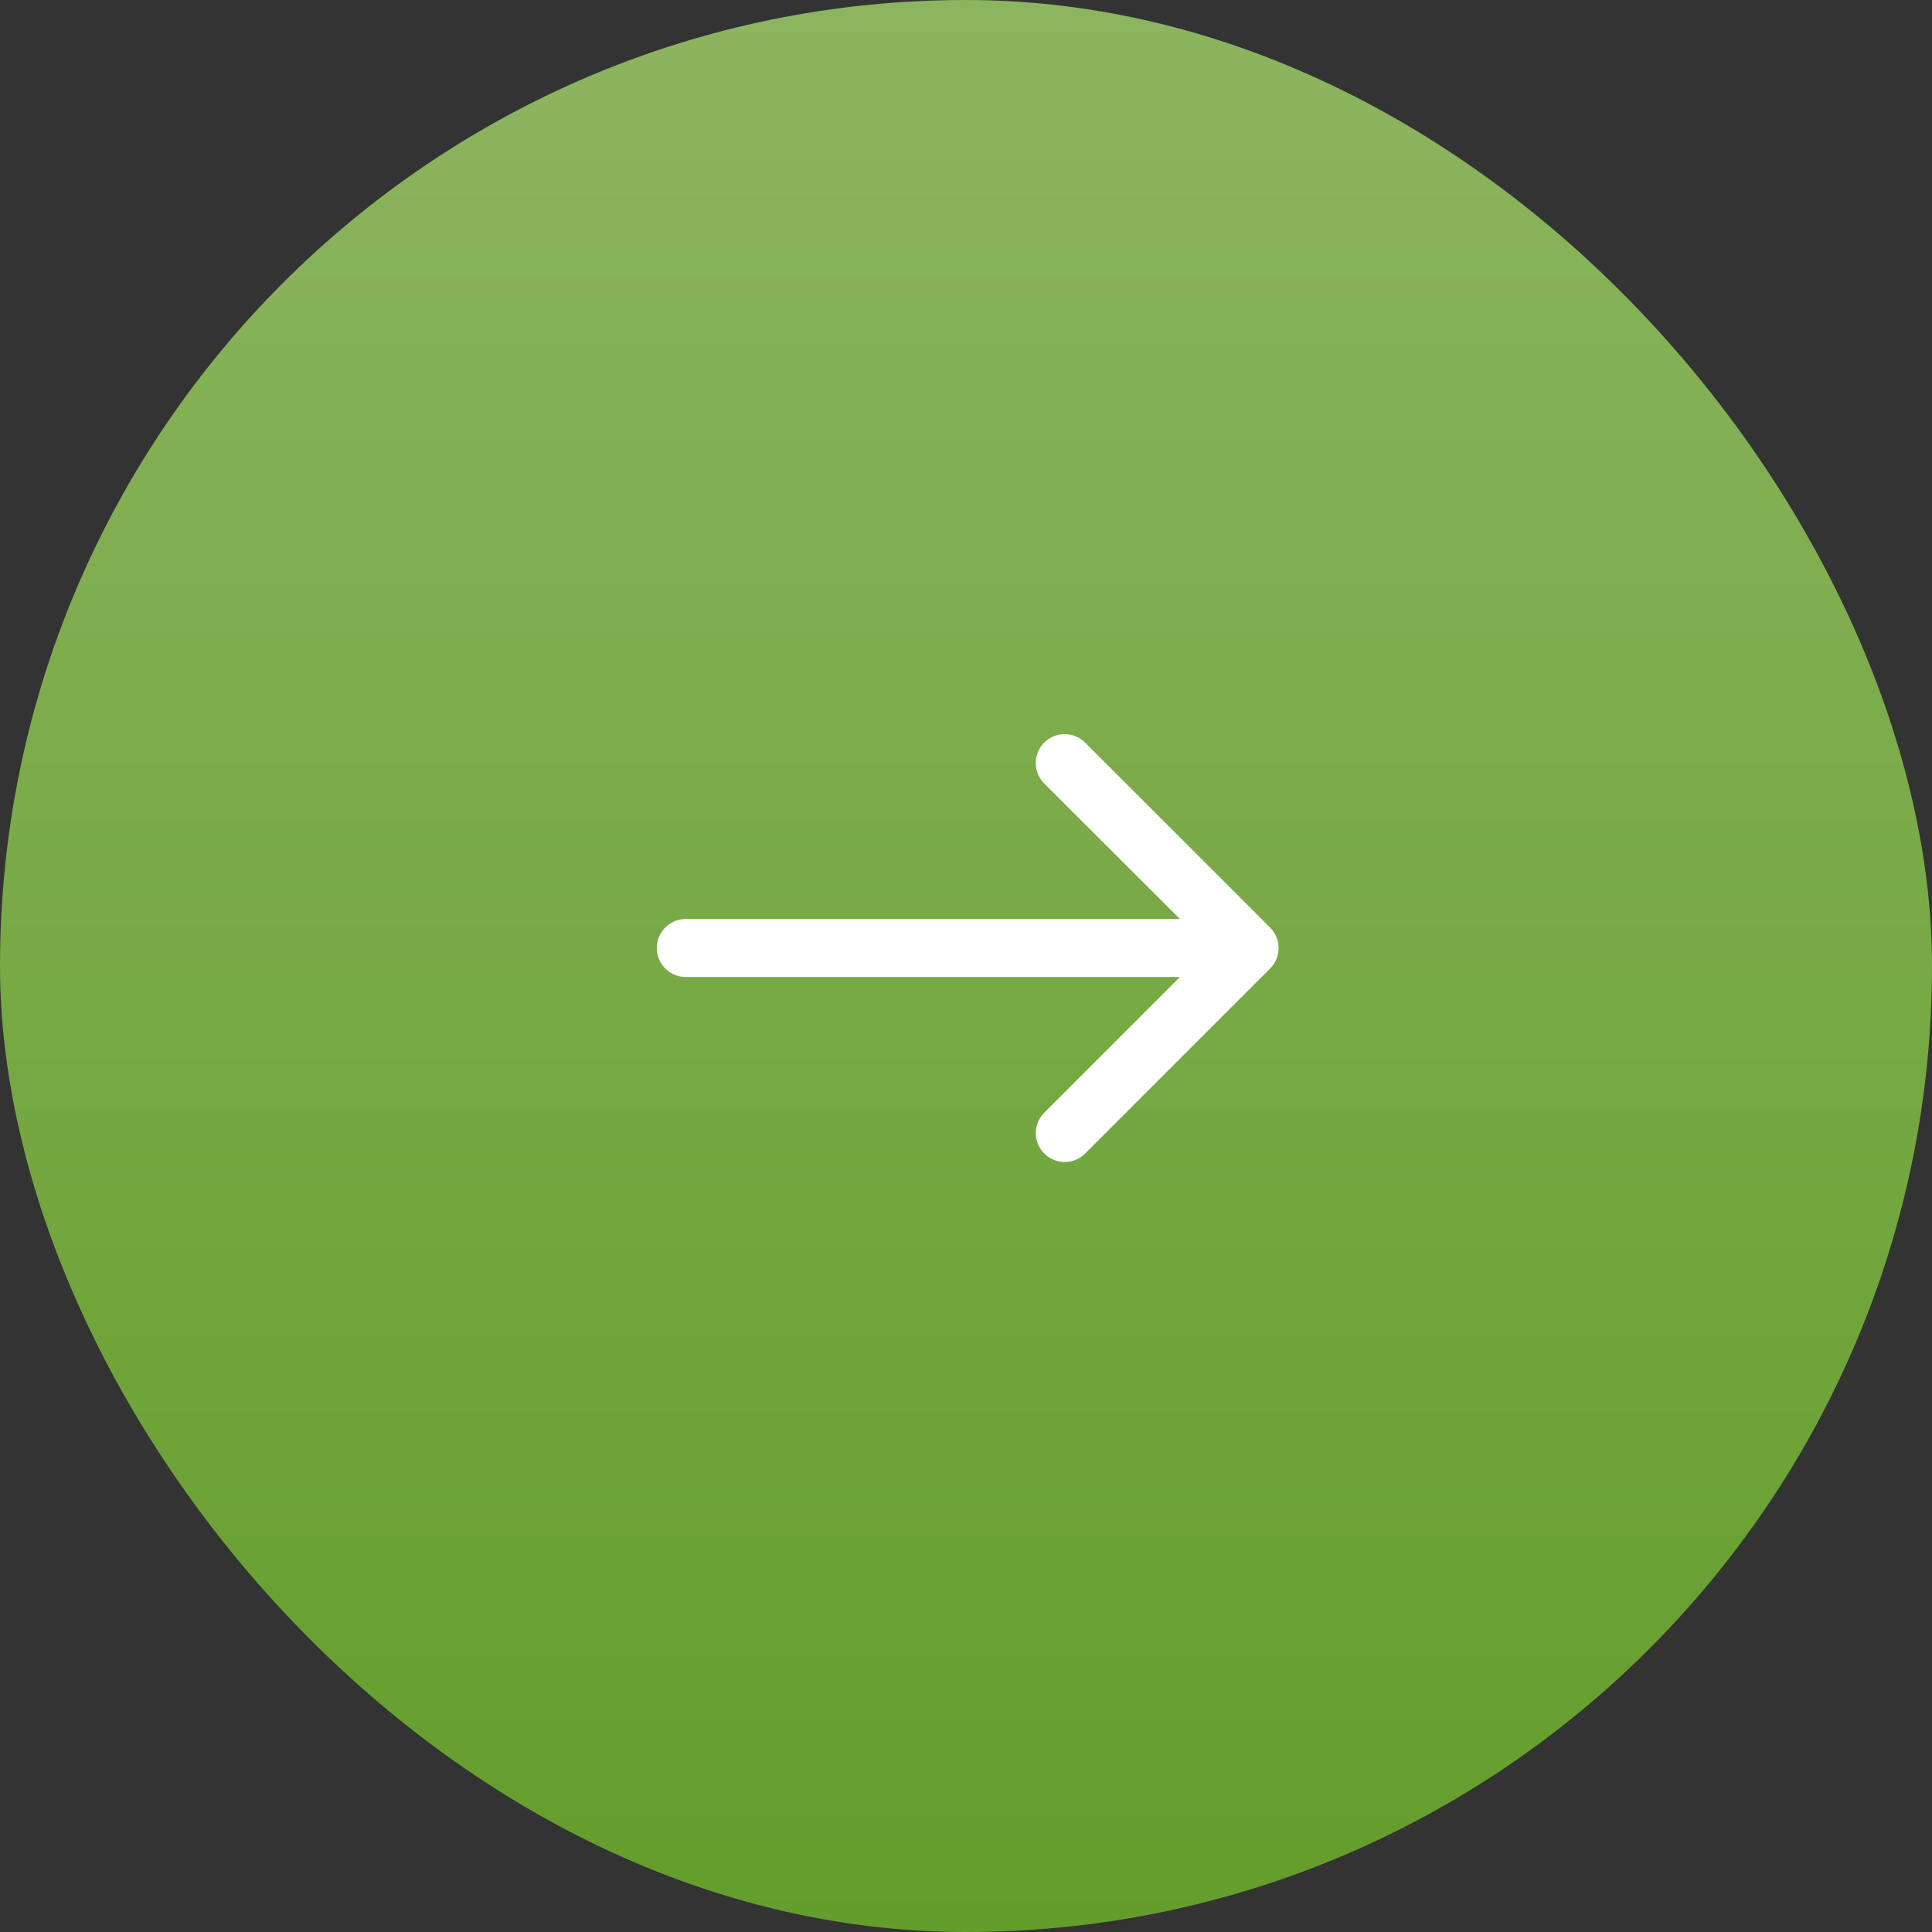 <svg xmlns="http://www.w3.org/2000/svg" xmlns:xlink="http://www.w3.org/1999/xlink" width="50" height="50" viewBox="0 0 50 50">
  <rect x="0" y="0" width="50" height="50" fill="#333333" stroke="none"/>
  <defs>
    <linearGradient id="linear-gradient" x1="0.5" x2="0.5" y2="1" gradientUnits="objectBoundingBox">
      <stop offset="0" stop-color="#8cb560"/>
      <stop offset="1" stop-color="#639d2b"/>
    </linearGradient>
  </defs>
  <g id="Arrow_Button" data-name="Arrow Button" transform="translate(-1136 -7427)">
    <rect id="Rectangle_76" data-name="Rectangle 76" width="50" height="50" rx="25" transform="translate(1136 7427)" fill="url(#linear-gradient)"/>
    <g id="Component_1_1" data-name="Component 1 – 1" transform="translate(1153 7446)">
      <path id="Path_4" data-name="Path 4" d="M15.872,46.924l-4.789-4.789a.748.748,0,0,0-1.058,1.058L13.537,46.7H.748a.748.748,0,1,0,0,1.5H13.537l-3.511,3.511a.748.748,0,0,0,1.058,1.058l4.788-4.789A.748.748,0,0,0,15.872,46.924Z" transform="translate(0 -41.916)" fill="#fff"/>
    </g>
  </g>
</svg>
